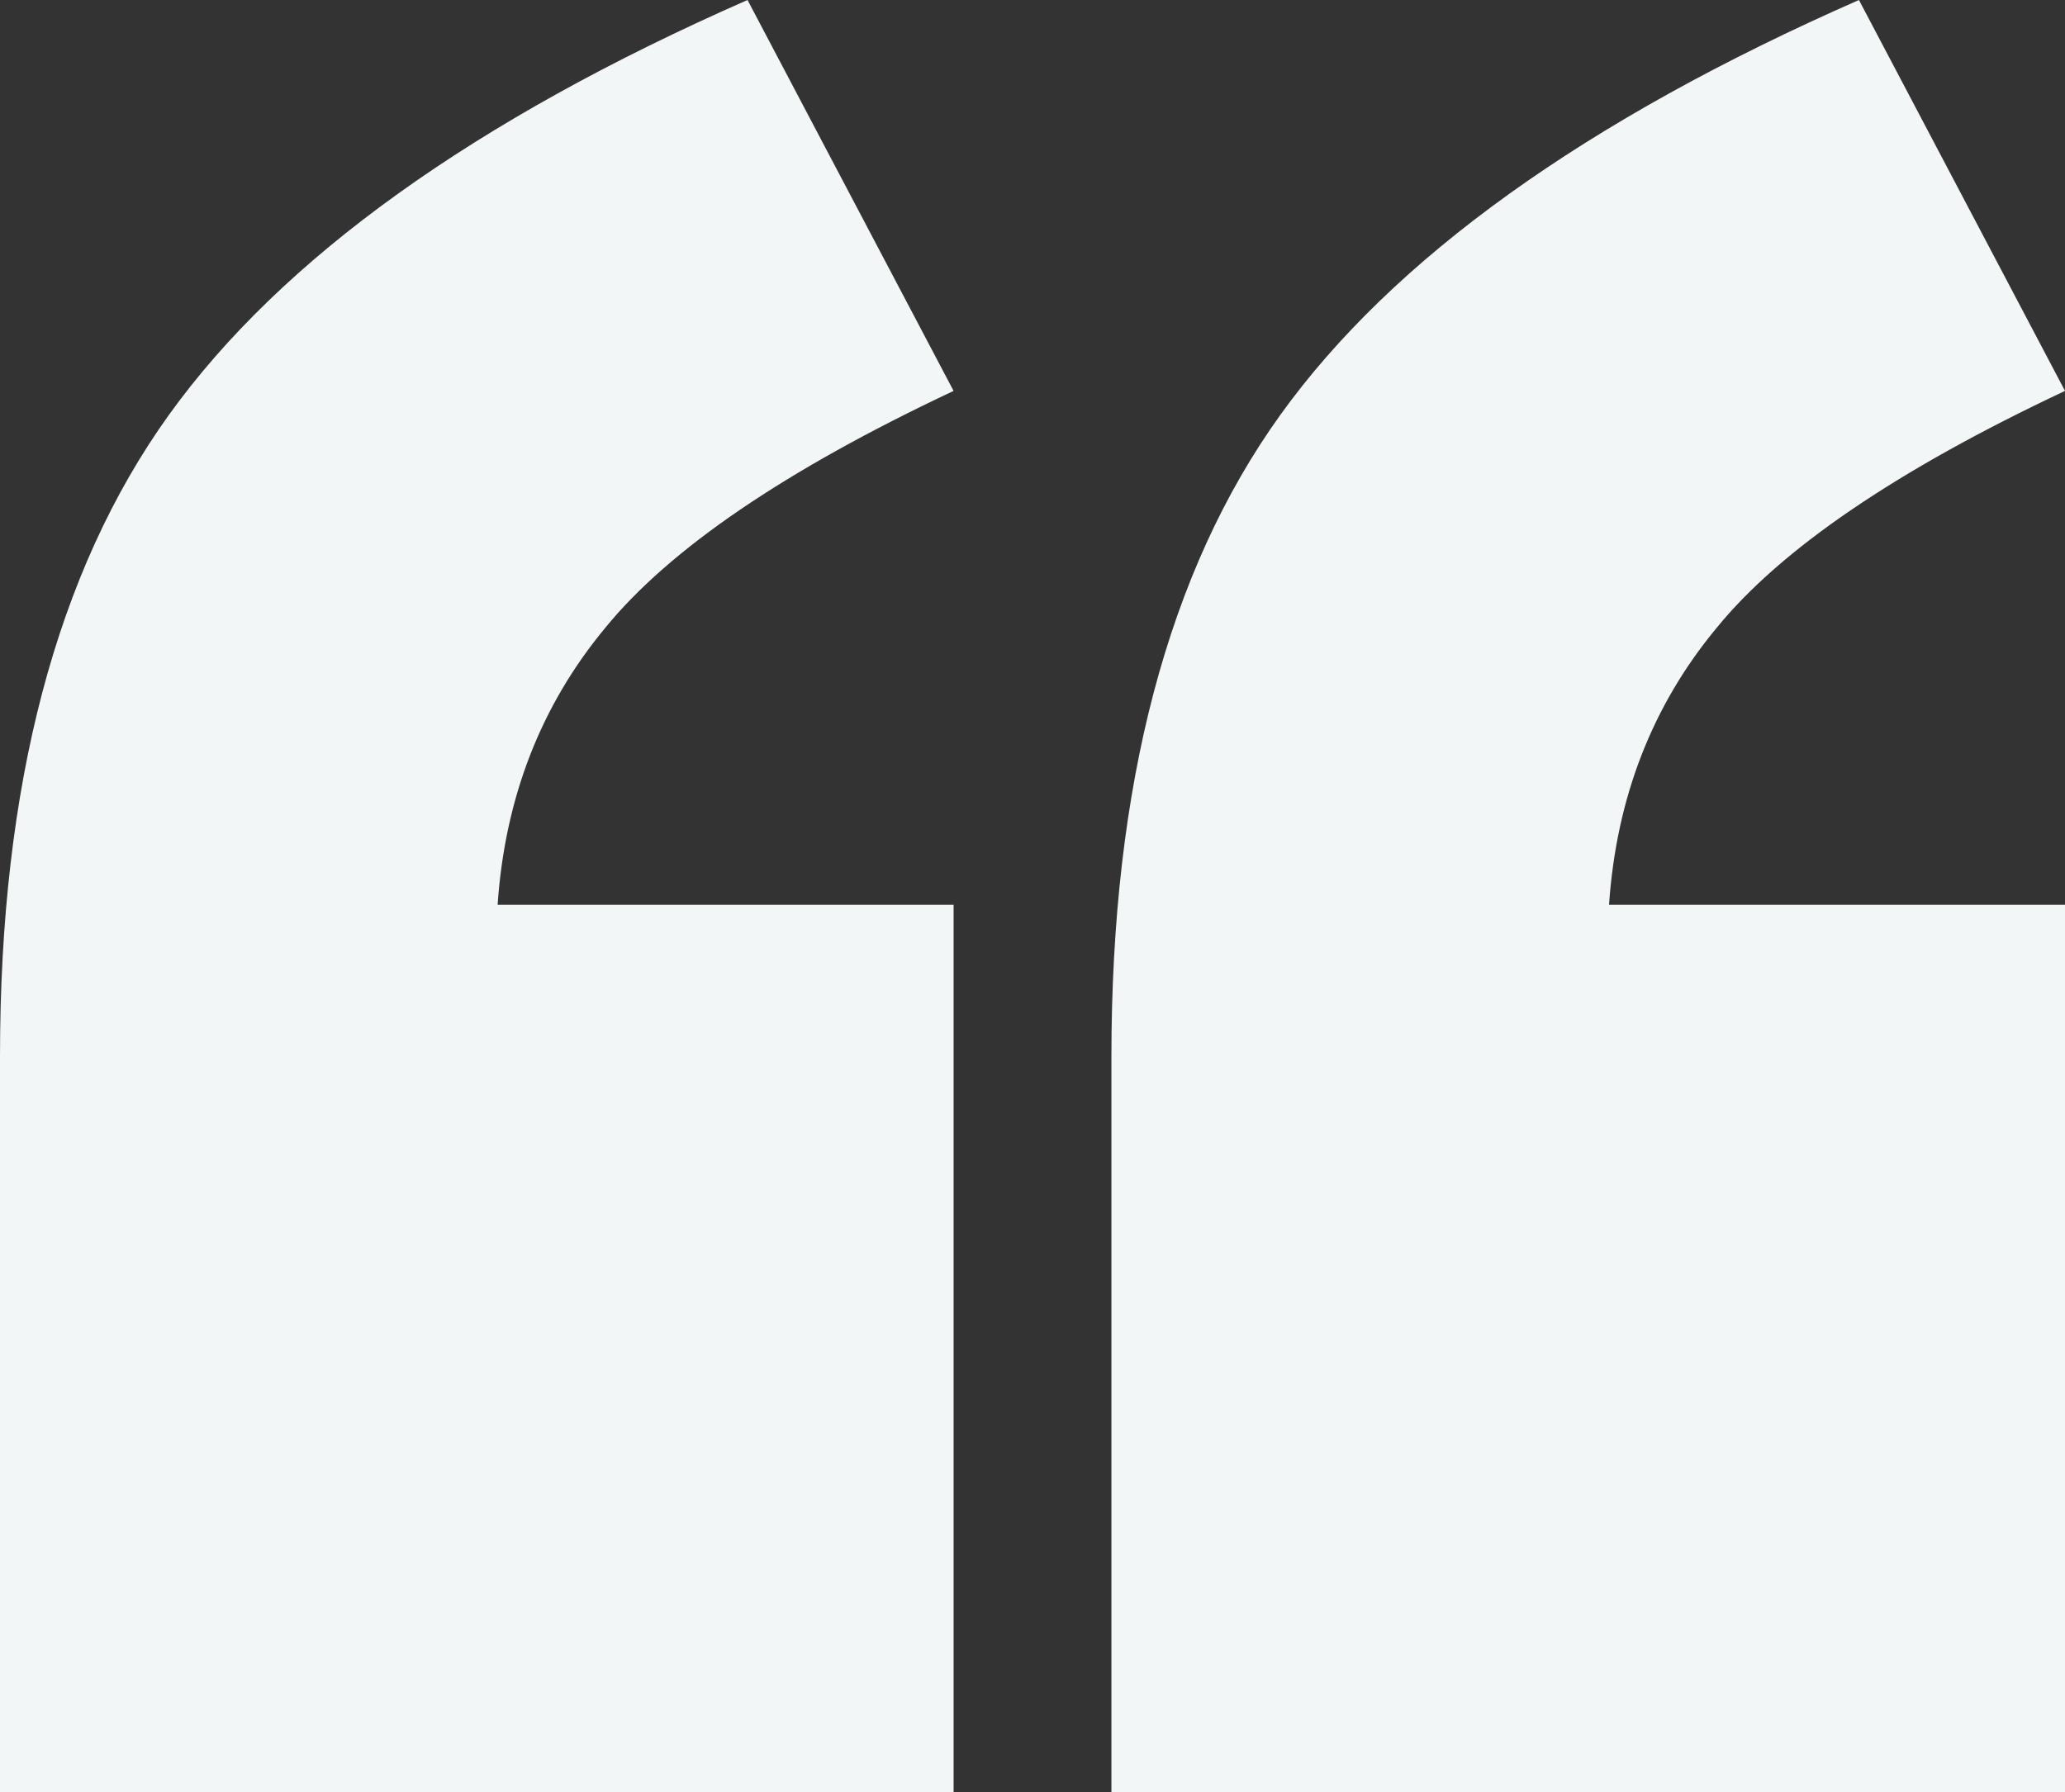 <svg xmlns="http://www.w3.org/2000/svg" width="197" height="171" fill="none" viewBox="0 0 197 171">
  <rect x="0" y="0" width="197" height="171" fill="#333333" stroke="none"/>
  <path fill="#F3F6F7" d="M90.971 171H0v-70.202c0-25.846 5.368-46.243 16.103-61.191C26.838 24.658 45.242 11.456 71.313 0l19.658 37.301C74.938 44.846 63.854 52.39 57.72 59.934c-6.135 7.404-9.55 16.206-10.248 26.404h43.5V171zM197 171h-90.971v-70.202c0-25.846 5.367-46.243 16.103-61.191C132.867 24.658 151.27 11.456 177.342 0L197 37.301c-16.033 7.545-27.117 15.089-33.252 22.633-6.134 7.404-9.55 16.206-10.247 26.404H197V171z"/>
</svg>
